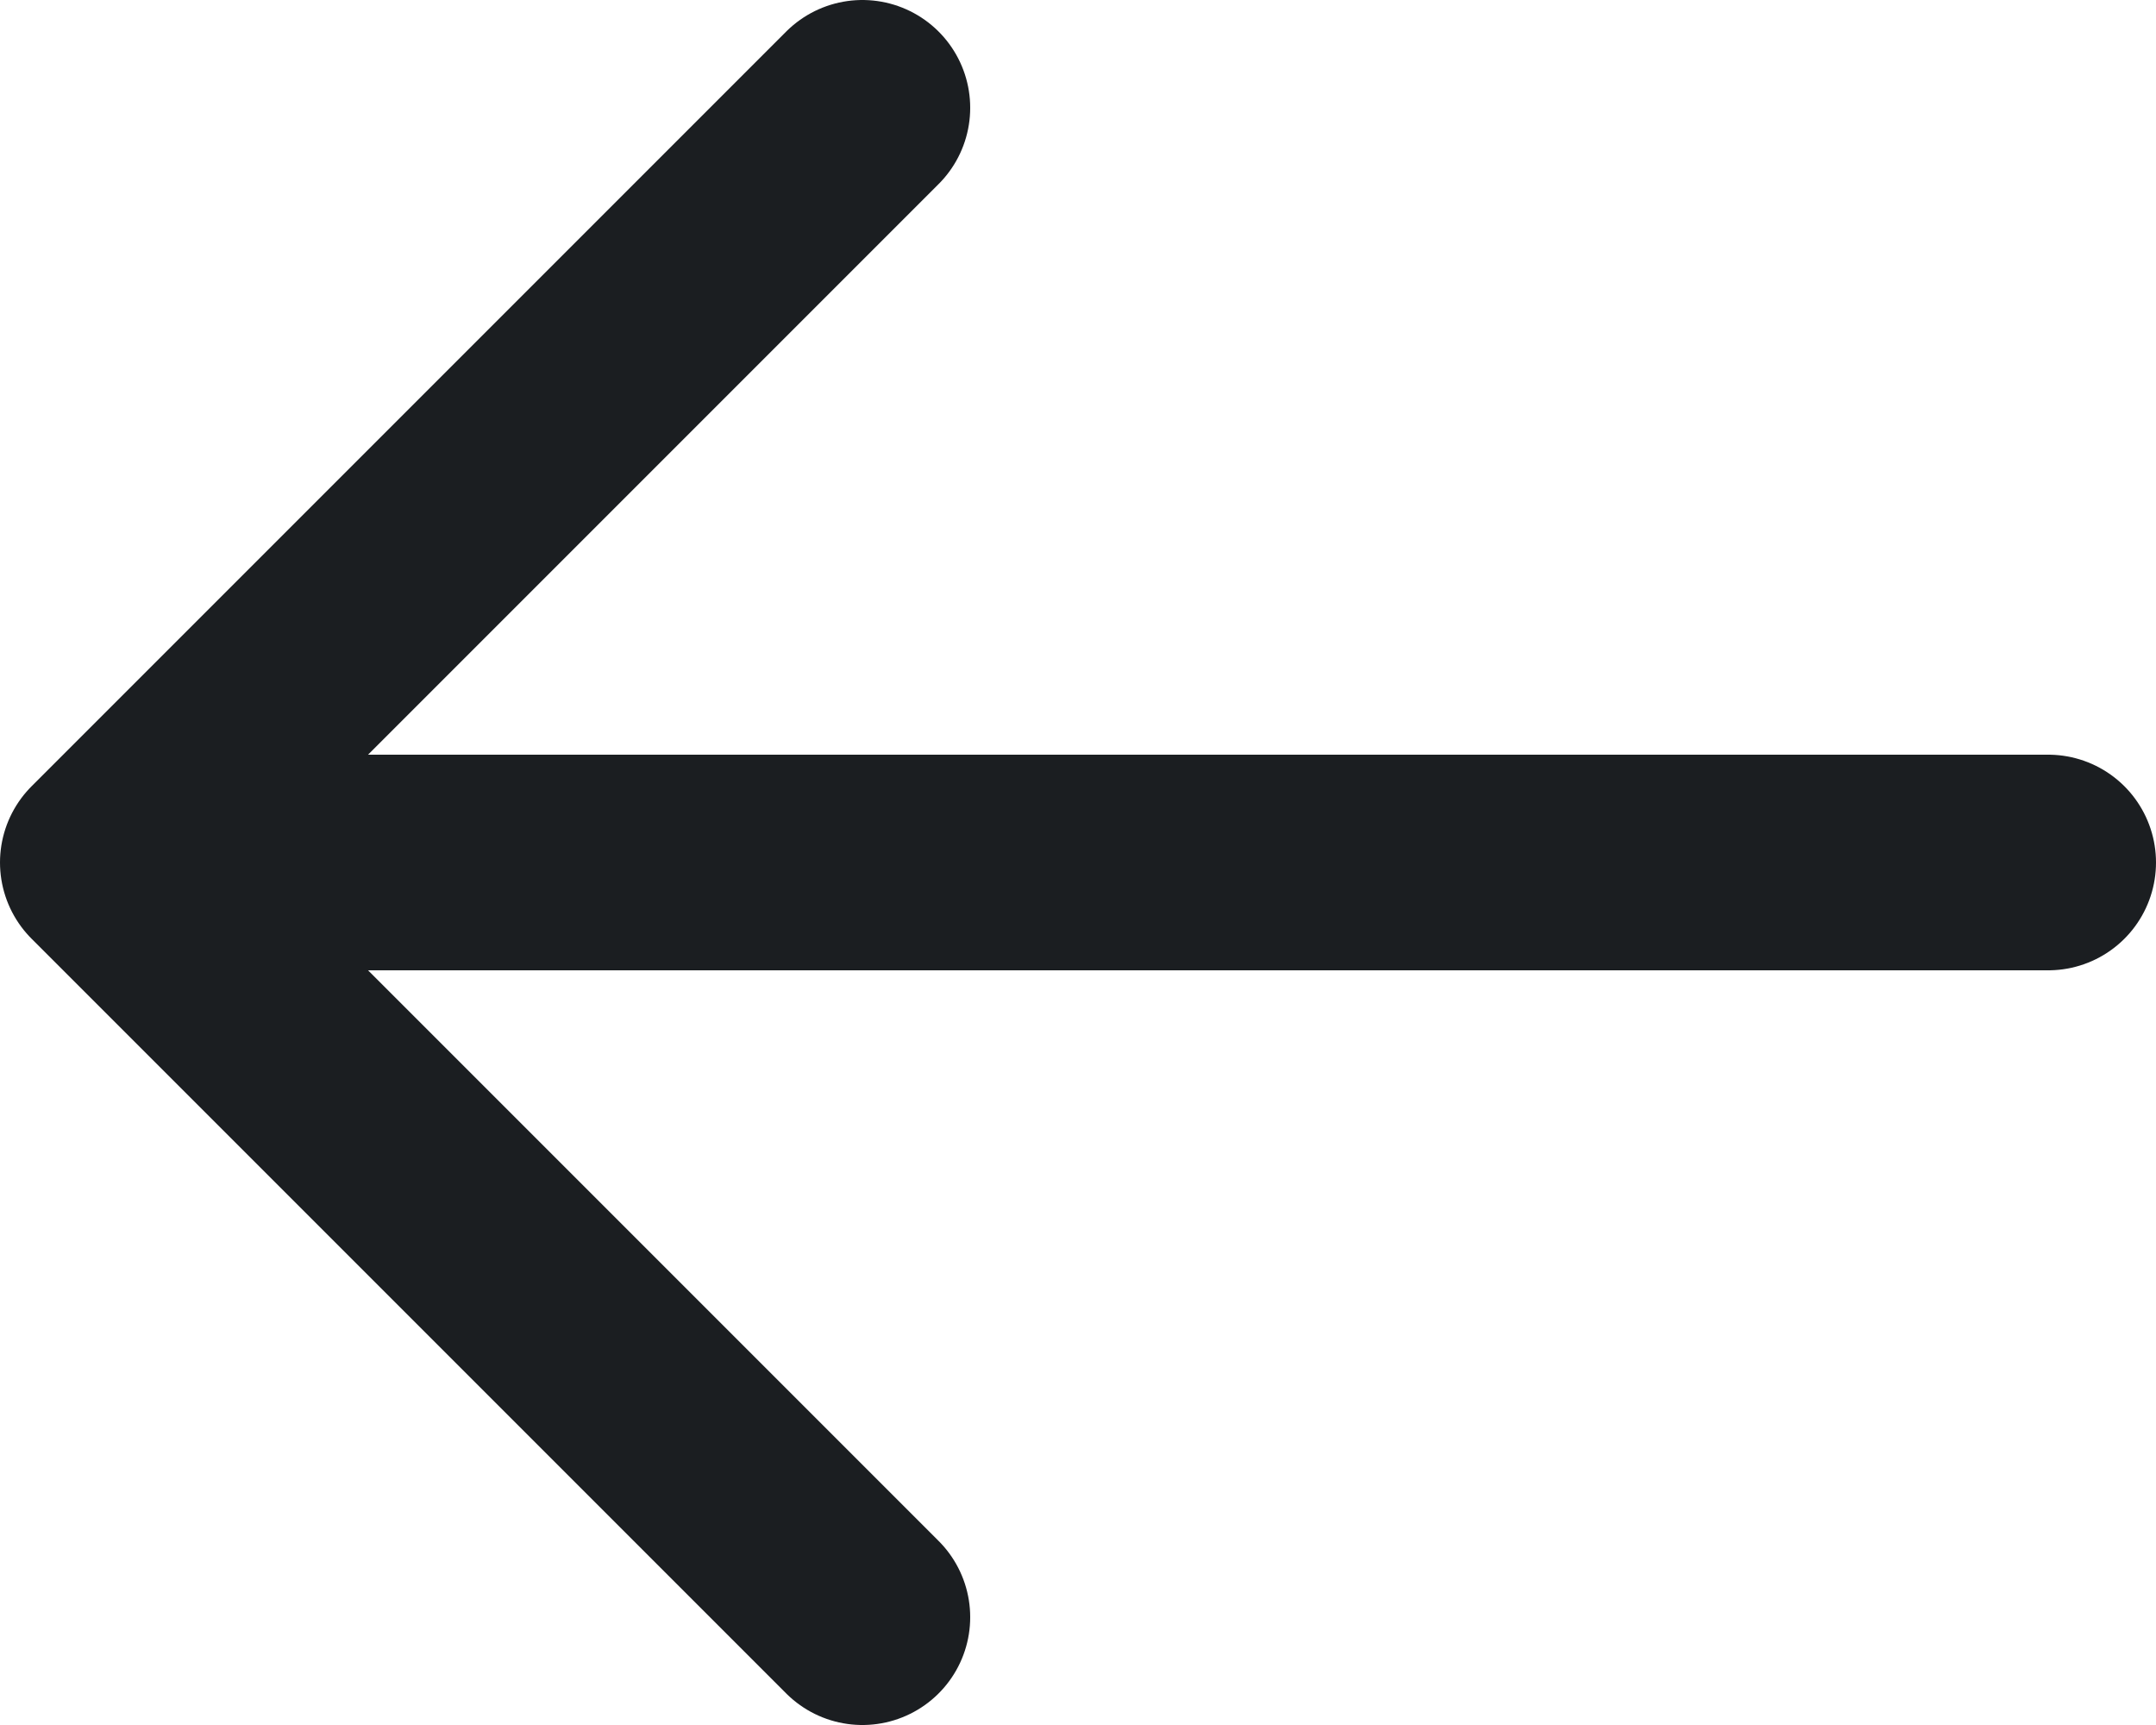 <svg width="20" height="16" viewBox="0 0 20 16" fill="none" xmlns="http://www.w3.org/2000/svg">
<path d="M8 15L1 8L8 1" stroke="#1B1E21" stroke-width="2" stroke-linecap="round" stroke-linejoin="round"/>
<line x1="2" y1="8" x2="19" y2="8" stroke="#1B1E21" stroke-width="2" stroke-linecap="round" stroke-linejoin="round"/>
</svg>

